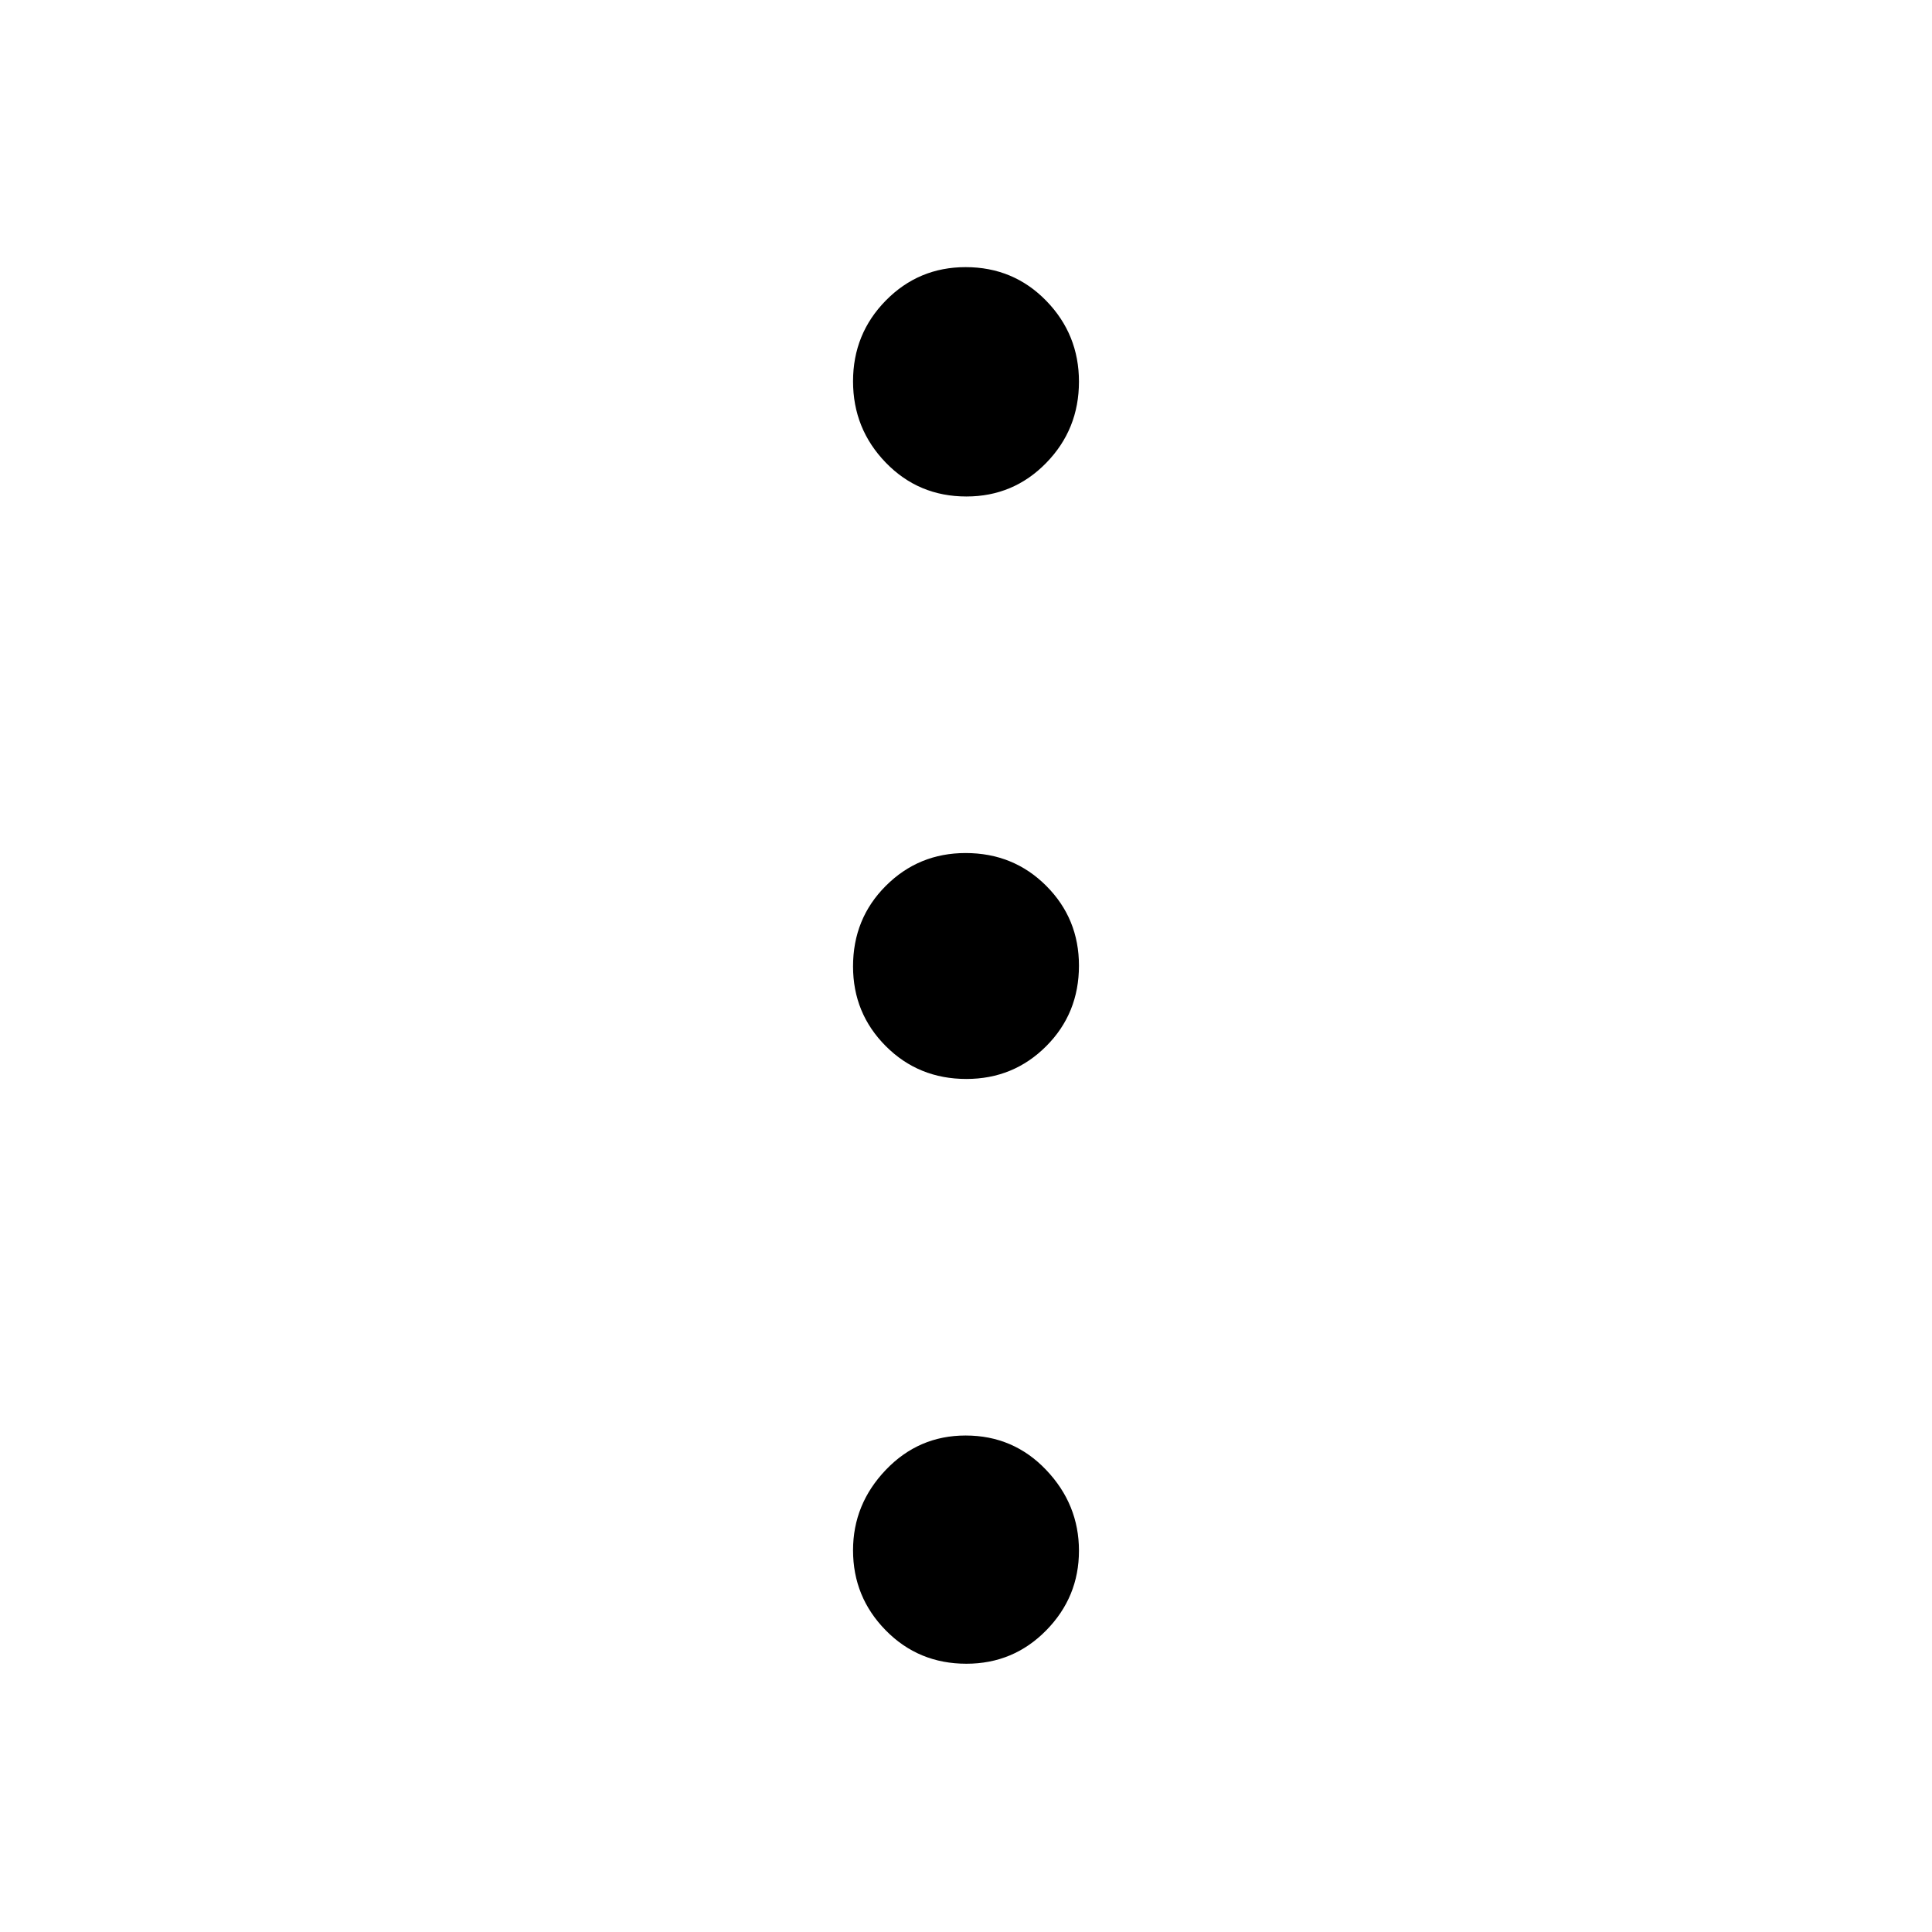 <svg xmlns="http://www.w3.org/2000/svg" height="48" viewBox="0 -960 960 960" width="48"><path d="M480.2-133.3q-23.77 0-40.05-16.56-16.28-16.55-16.28-39.8 0-22.94 16.31-39.99t39.62-17.05q23.77 0 40.05 17.12 16.28 17.11 16.28 40.13 0 23.02-16.28 39.58-16.28 16.57-39.65 16.57Zm0-290.57q-23.77 0-40.05-16.31-16.28-16.31-16.28-39.62 0-23.77 16.31-40.05 16.31-16.28 39.62-16.28 23.77 0 40.05 16.28 16.28 16.28 16.28 39.65 0 23.77-16.28 40.05-16.28 16.28-39.65 16.28Zm0-289.43q-23.77 0-40.05-16.81-16.28-16.81-16.28-40.42 0-23.6 16.31-40.17 16.31-16.56 39.62-16.56 23.77 0 40.05 16.7 16.28 16.71 16.28 40.2 0 23.72-16.28 40.39T480.2-713.3Z"/></svg>